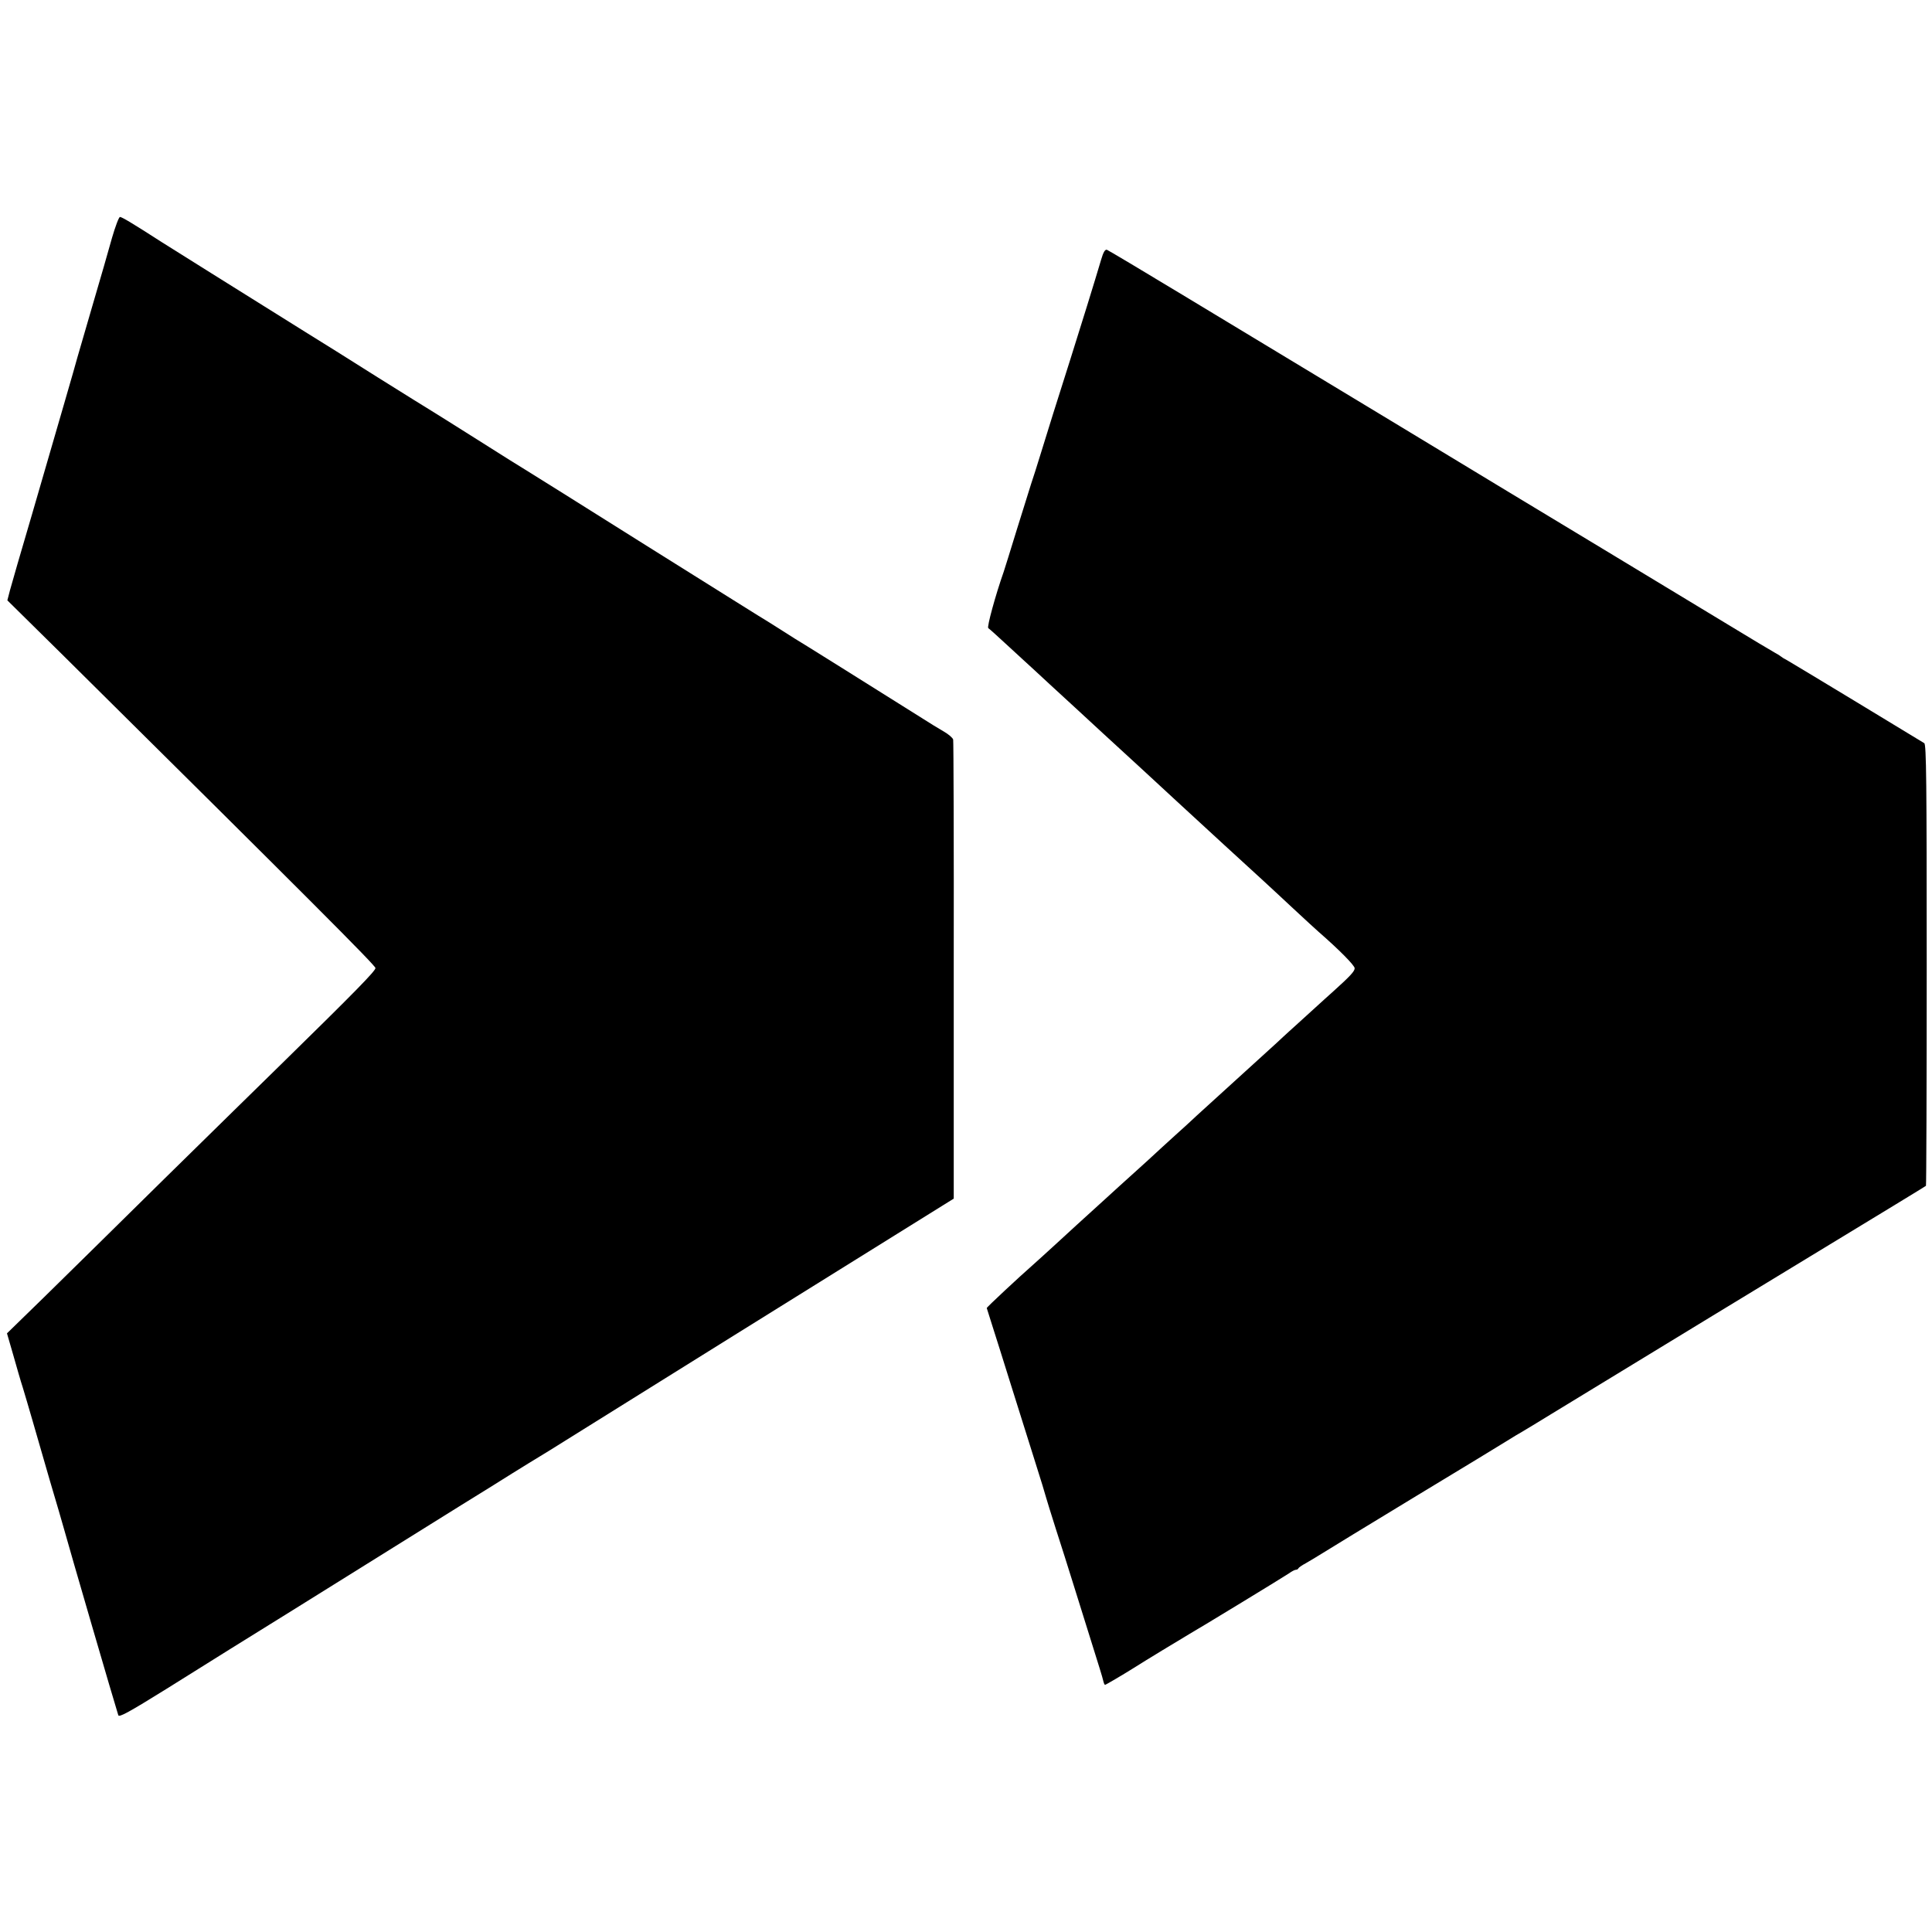 <?xml version="1.0" standalone="no"?>
<!DOCTYPE svg PUBLIC "-//W3C//DTD SVG 20010904//EN"
 "http://www.w3.org/TR/2001/REC-SVG-20010904/DTD/svg10.dtd">
<svg version="1.0" xmlns="http://www.w3.org/2000/svg"
 width="1024pt" height="1024pt" viewBox="0 0 1024 1024"
 preserveAspectRatio="xMidYMid meet">
<g transform="translate(0,1024) scale(0.1,-0.1)"
fill="#000000" stroke="none">
<path d="M593 8977 c-17 -61 -63 -222 -103 -357 -39 -135 -75 -258 -80 -275
-9 -36 -103 -358 -240 -830 -57 -192 -109 -374 -117 -403 l-14 -54 300 -296
c1294 -1282 1651 -1639 1651 -1653 0 -15 -104 -122 -495 -505 -99 -97 -380
-372 -624 -612 -244 -241 -531 -523 -638 -628 l-196 -191 33 -114 c18 -63 40
-141 51 -174 10 -33 34 -114 53 -180 19 -66 60 -208 91 -315 32 -107 66 -224
76 -260 23 -85 269 -929 286 -981 4 -13 58 17 256 140 139 87 291 182 339 212
49 30 197 122 330 205 231 144 538 335 895 558 90 55 211 131 270 168 60 37
124 77 143 88 19 11 83 51 142 88 169 105 523 326 893 557 414 258 1023 637
1102 686 l58 36 0 1209 c1 665 -1 1216 -3 1224 -2 9 -24 28 -50 43 -26 15 -77
46 -114 70 -261 164 -660 414 -675 422 -10 6 -38 24 -63 40 -25 16 -57 36 -71
45 -15 8 -306 191 -648 405 -342 215 -632 397 -646 405 -14 8 -129 80 -255
160 -127 80 -238 150 -247 155 -10 6 -136 84 -281 175 -144 91 -316 199 -383
240 -375 234 -702 439 -759 475 -160 103 -214 135 -224 135 -6 0 -25 -51 -43
-113z"/>
<path d="M5836 8863 c-10 -32 -23 -78 -31 -103 -7 -25 -65 -211 -129 -415 -65
-203 -135 -428 -157 -500 -22 -71 -46 -148 -54 -170 -7 -22 -41 -130 -75 -240
-34 -110 -65 -211 -70 -225 -44 -125 -90 -294 -82 -299 5 -3 56 -49 112 -101
57 -52 117 -108 134 -123 17 -16 54 -50 81 -75 49 -45 257 -236 279 -257 161
-147 263 -242 272 -250 6 -5 60 -55 119 -110 60 -55 116 -107 125 -115 9 -8
65 -60 125 -115 60 -55 119 -109 131 -120 12 -11 44 -40 71 -65 27 -25 102
-94 166 -154 65 -60 126 -117 136 -125 109 -95 191 -178 191 -193 0 -16 -24
-42 -114 -123 -12 -11 -65 -58 -116 -105 -51 -47 -105 -95 -119 -108 -14 -13
-44 -40 -66 -61 -22 -20 -116 -106 -210 -191 -93 -85 -188 -171 -210 -191 -22
-21 -52 -48 -66 -61 -14 -12 -67 -61 -119 -108 -51 -47 -104 -96 -119 -109
-88 -79 -117 -106 -216 -196 -60 -55 -115 -104 -121 -110 -6 -5 -55 -50 -109
-100 -54 -49 -107 -98 -119 -108 -73 -64 -246 -225 -246 -230 0 -1 13 -42 29
-92 16 -49 59 -187 96 -305 37 -118 94 -300 127 -404 33 -103 61 -196 63 -205
2 -9 25 -81 50 -161 26 -80 69 -216 96 -303 27 -86 72 -230 100 -320 28 -89
54 -172 56 -184 3 -13 7 -23 10 -23 4 0 94 53 153 90 43 28 269 165 295 180
61 35 501 303 527 321 15 11 31 19 37 19 5 0 11 3 13 8 2 4 19 16 38 26 19 11
58 34 85 51 28 18 253 155 500 305 248 150 469 284 492 299 22 14 54 33 70 42
15 9 87 52 158 96 72 44 454 277 850 518 1050 638 1130 687 1133 690 2 2 4
529 4 1170 0 973 -2 1169 -13 1176 -50 31 -704 427 -726 439 -16 8 -30 17 -33
20 -3 3 -17 12 -32 20 -15 8 -130 77 -255 153 -126 76 -419 253 -653 395 -234
141 -742 448 -1128 682 -387 234 -715 432 -730 441 -15 9 -192 116 -394 238
-202 122 -373 224 -381 227 -10 3 -19 -12 -31 -53z"/>
</g>
</svg>
